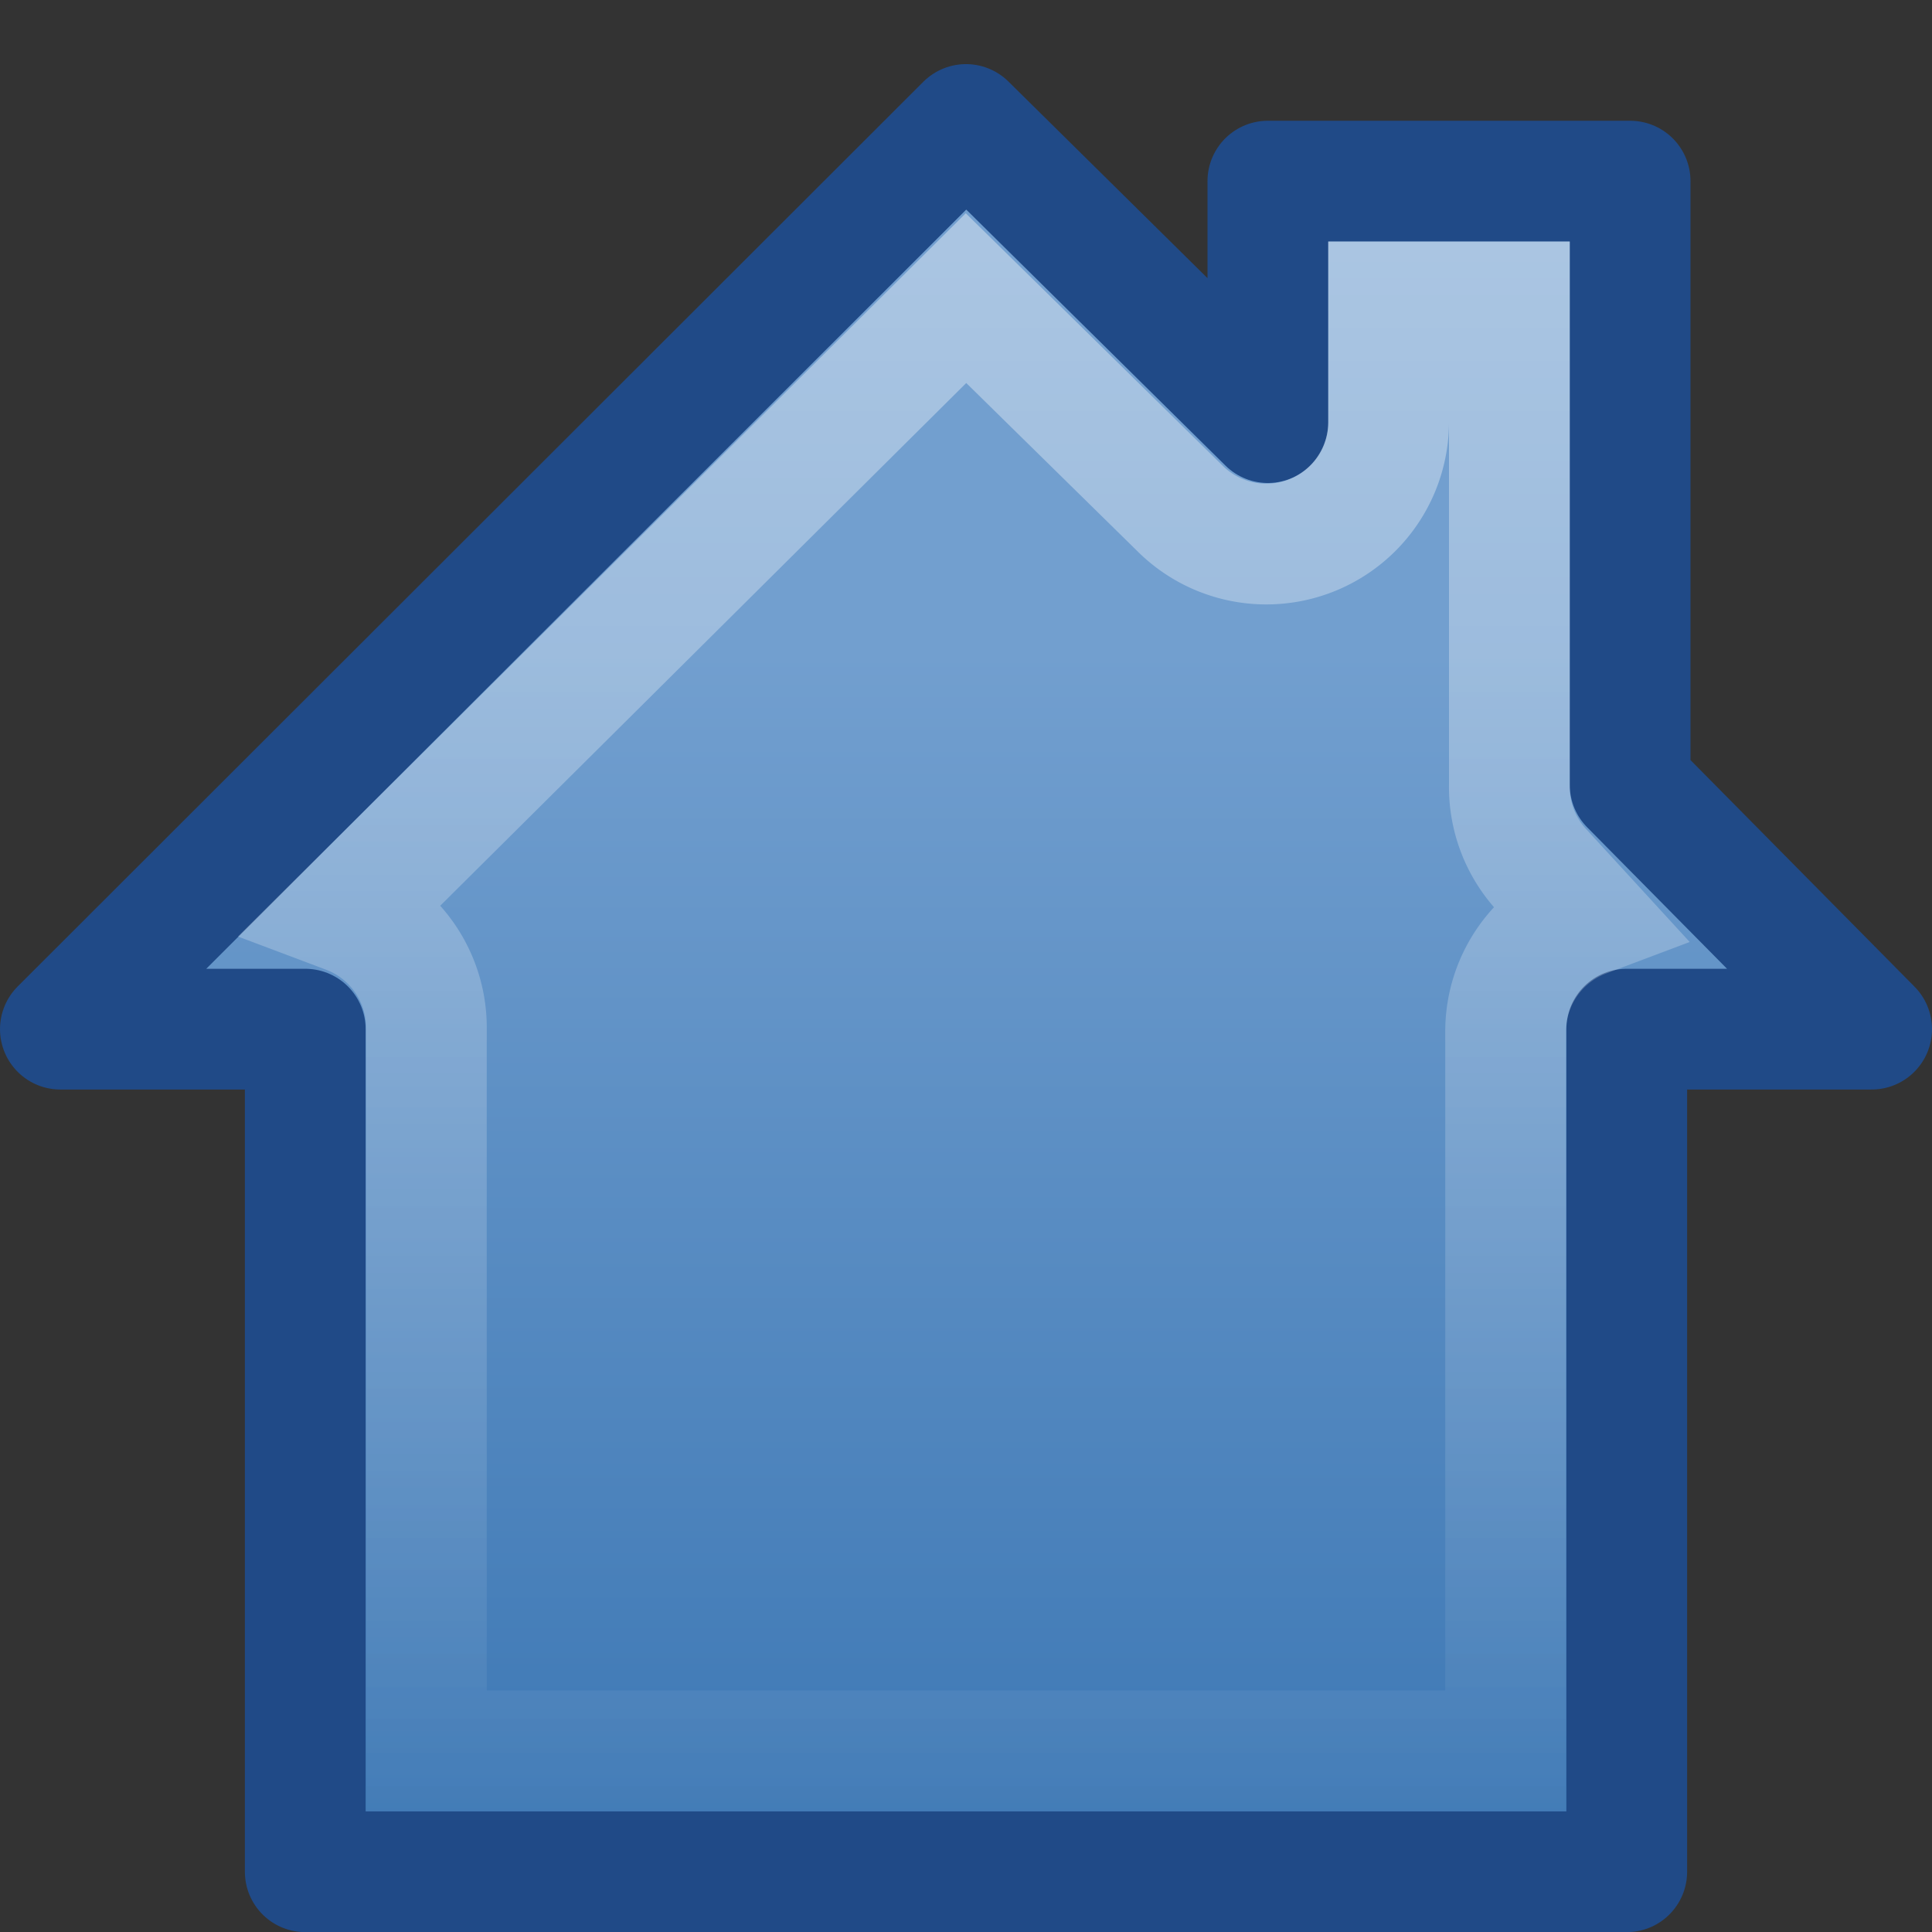 <?xml version="1.0" encoding="UTF-8" standalone="no"?>
<!-- Created with Inkscape (http://www.inkscape.org/) -->

<svg
   xmlns:svg="http://www.w3.org/2000/svg"
   xmlns="http://www.w3.org/2000/svg"
   xmlns:xlink="http://www.w3.org/1999/xlink"
   version="1.1"
   width="16"
   height="16"
   id="svg3203">
  <rect width="100%" height="100%" fill="#333333" stroke="none"/>
  <defs
     id="defs3205">
    <linearGradient
       id="linearGradient5106">
      <stop
         id="stop5108"
         style="stop-color:#729fcf;stop-opacity:1"
         offset="0" />
      <stop
         id="stop5110"
         style="stop-color:#3c77b4;stop-opacity:1"
         offset="1" />
    </linearGradient>
    <linearGradient
       x1="8.177"
       y1="5.858"
       x2="8.177"
       y2="15.677"
       id="linearGradient2417"
       xlink:href="#linearGradient5106"
       gradientUnits="userSpaceOnUse"
       gradientTransform="matrix(1.031,0,0,1.012,-0.428,-0.525)" />
    <linearGradient
       id="linearGradient3195">
      <stop
         id="stop3197"
         style="stop-color:white;stop-opacity:1"
         offset="0" />
      <stop
         id="stop3199"
         style="stop-color:white;stop-opacity:0"
         offset="1" />
    </linearGradient>
    <linearGradient
       x1="8"
       y1="1.969"
       x2="8"
       y2="15.95"
       id="linearGradient3201"
       xlink:href="#linearGradient3195"
       gradientUnits="userSpaceOnUse" />
  </defs>
  <g
     id="layer1">
    <path
       d="m 8,1.031 -7.5,7.492 2.028,0 -7e-7,6.978 10.944,0 1e-6,-6.978 2.028,0 L 13.5,6.5 l 0,-5 -3,0 0,2 L 8,1.031 z"
       id="rect5117"
       style="fill:url(#linearGradient2417);fill-opacity:1;fill-rule:nonzero;stroke:#204a87;stroke-width:1;stroke-linecap:butt;stroke-linejoin:round;stroke-miterlimit:4;stroke-opacity:1;stroke-dasharray:none;stroke-dashoffset:0;marker:none;visibility:visible;display:inline;overflow:visible" />
    <path
       d="M 8,2.469 2.875,7.562 a 1.013,1.013 0 0 1 0.656,0.969 l 0,5.969 8.938,0 0,-5.969 A 1.013,1.013 0 0 1 13.125,7.594 l -0.344,-0.375 A 1.013,1.013 0 0 1 12.5,6.5 l 0,-4 -1,0 0,1 A 1.013,1.013 0 0 1 9.781,4.219 L 8,2.469 z"
       id="path3193"
       style="opacity:0.4;fill:none;stroke:url(#linearGradient3201);stroke-width:1;stroke-linecap:butt;stroke-linejoin:miter;stroke-miterlimit:4;stroke-opacity:1;stroke-dasharray:none;stroke-dashoffset:0;marker:none;visibility:visible;display:inline;overflow:visible" />
  </g>
</svg>
